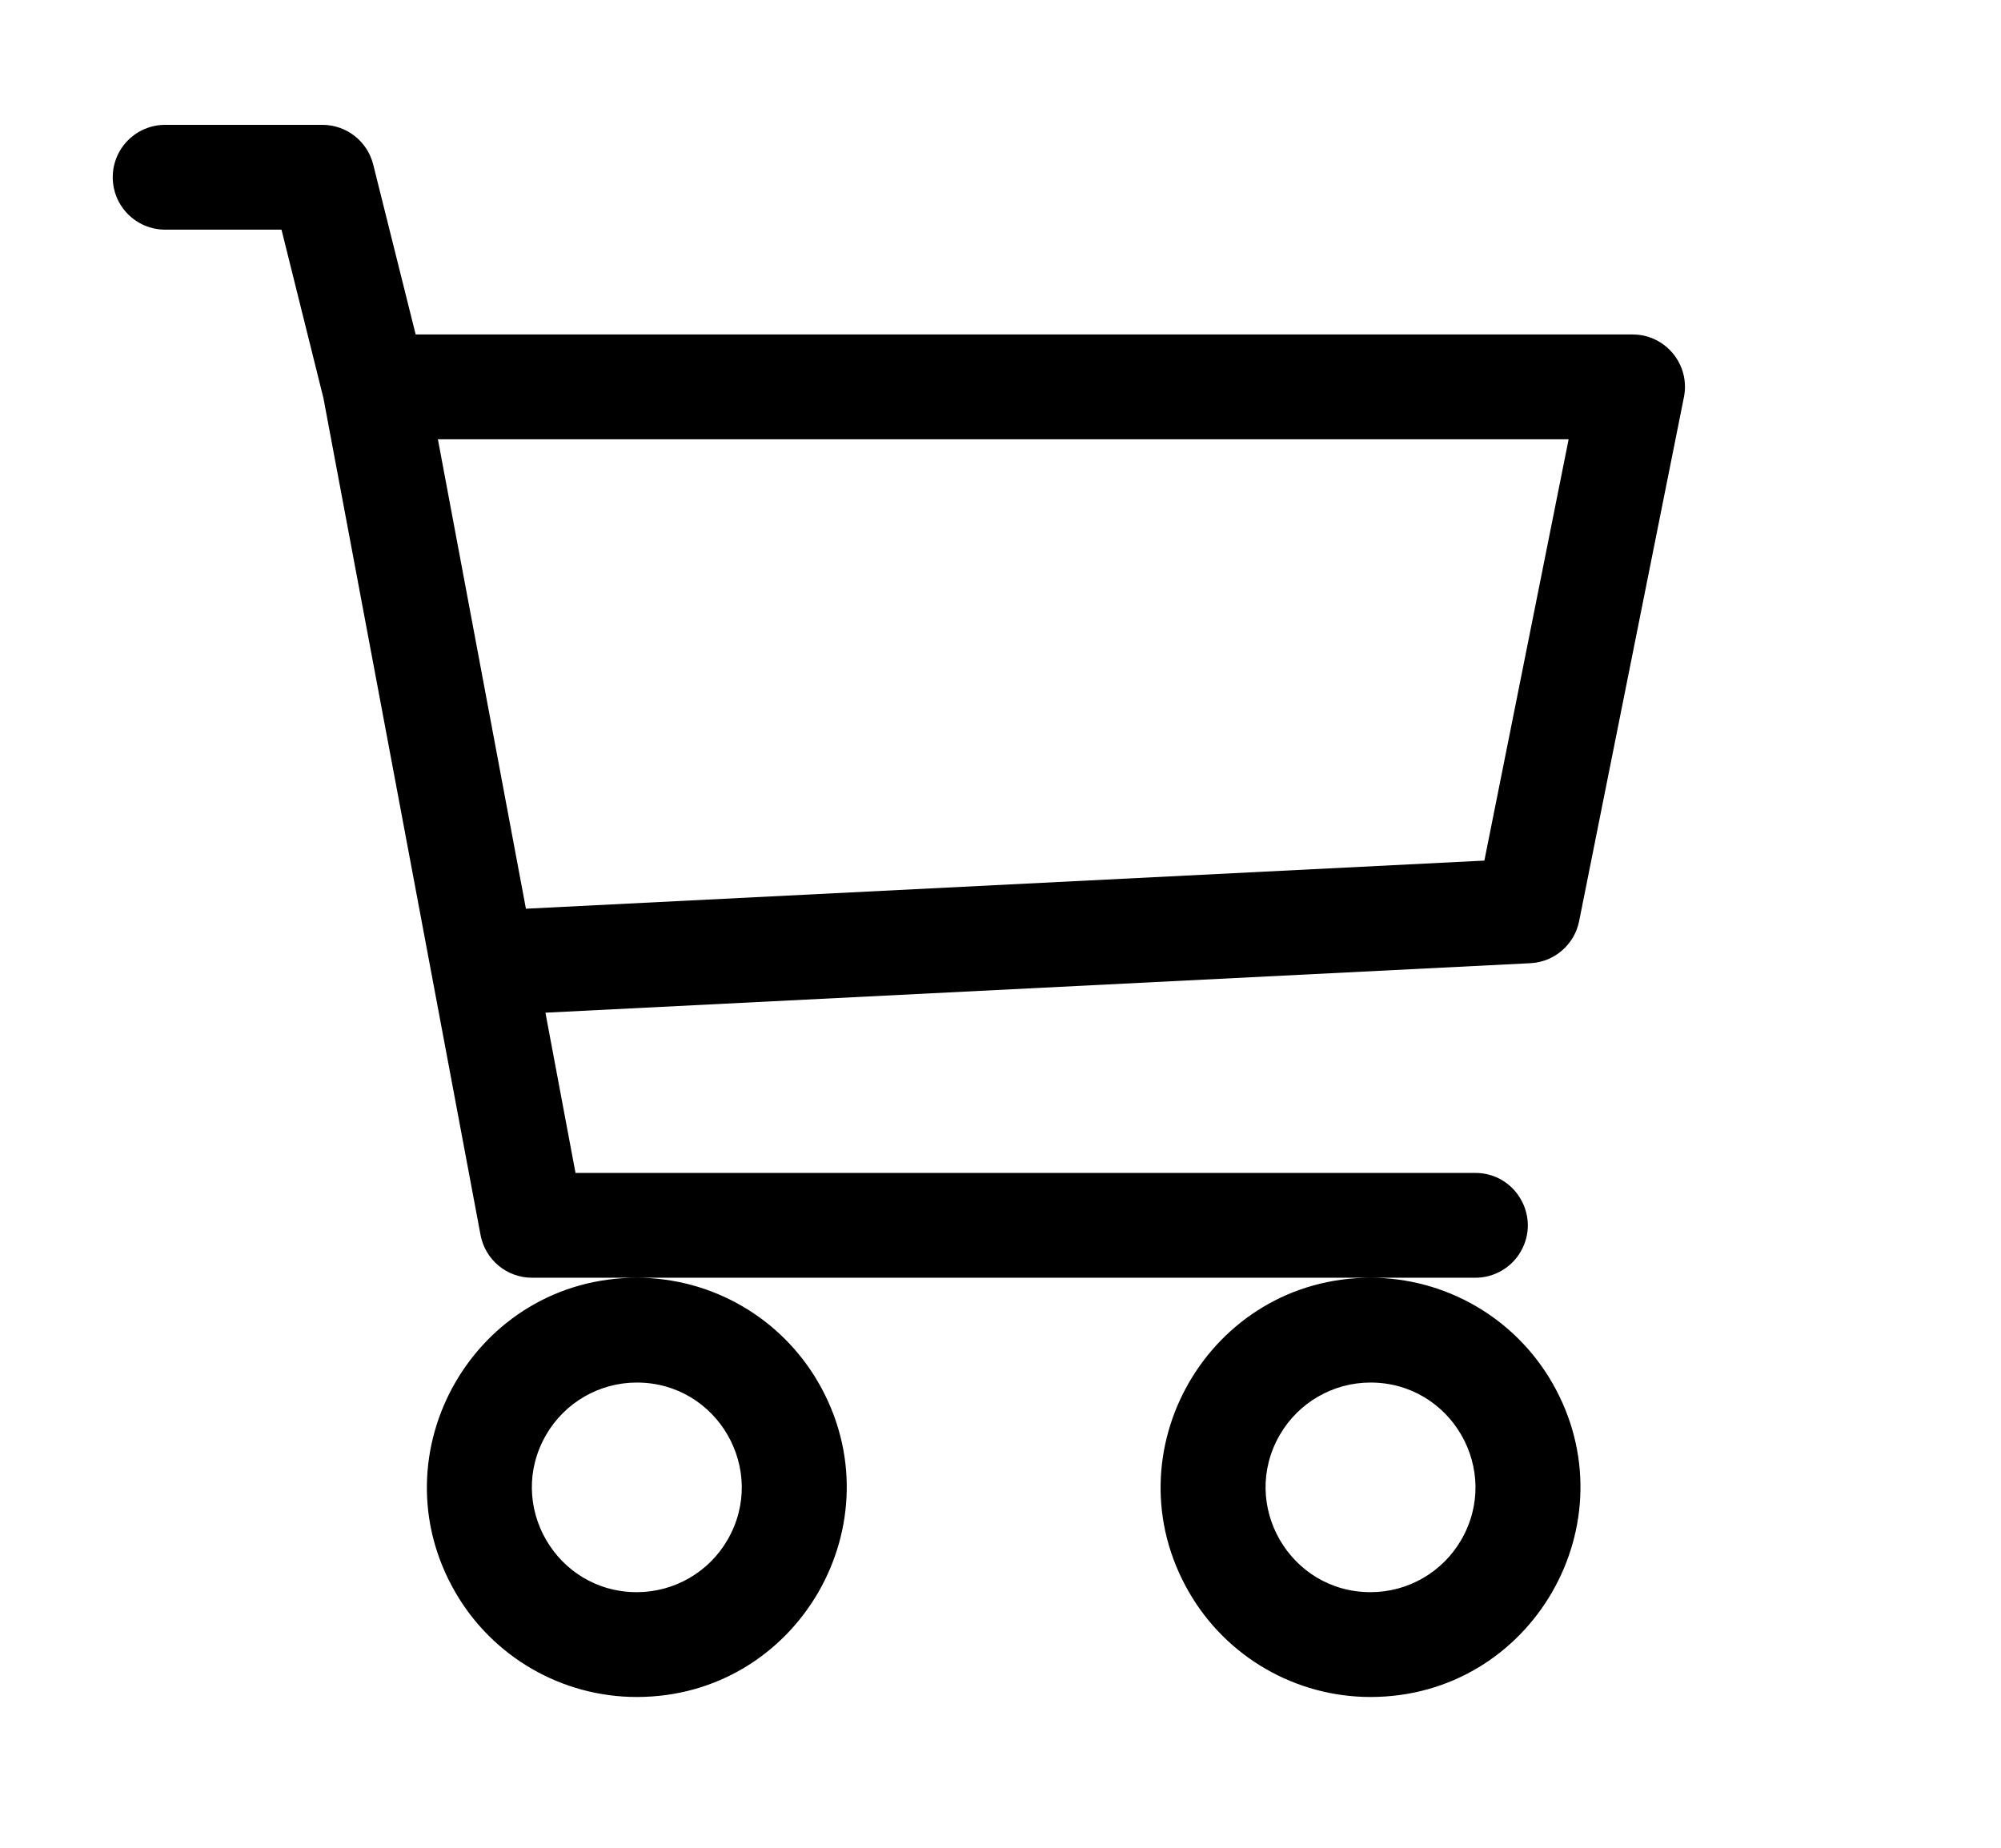 <?xml version="1.0" encoding="utf-8"?>
<svg viewBox="0 0 115.01 106.218" xmlns="http://www.w3.org/2000/svg">
  <path fill="currentColor" d="M 6.48 10.188 C 6.48 8.525 7.829 7.176 9.492 7.176 L 18.529 7.176 C 19.911 7.176 21.116 8.118 21.451 9.459 L 23.891 19.225 L 93.834 19.225 C 95.734 19.226 97.159 20.964 96.786 22.827 L 90.762 52.95 C 90.491 54.301 89.337 55.296 87.96 55.365 L 31.349 58.209 L 33.078 67.42 L 84.798 67.42 C 87.116 67.42 88.566 69.93 87.406 71.939 C 86.868 72.871 85.874 73.445 84.798 73.445 L 30.578 73.445 C 29.129 73.443 27.886 72.411 27.62 70.987 L 18.589 22.882 L 16.179 13.2 L 9.492 13.2 C 7.829 13.2 6.48 11.852 6.48 10.188 Z M 25.168 25.249 L 30.228 52.233 L 85.316 49.467 L 90.159 25.249 L 25.168 25.249 Z M 36.602 73.445 C 27.327 73.445 21.53 83.485 26.167 91.518 C 28.32 95.246 32.297 97.543 36.602 97.543 C 45.877 97.543 51.674 87.502 47.037 79.469 C 44.884 75.741 40.907 73.445 36.602 73.445 Z M 78.773 73.445 C 69.498 73.445 63.701 83.485 68.339 91.518 C 70.491 95.246 74.469 97.543 78.773 97.543 C 88.048 97.543 93.845 87.502 89.208 79.469 C 87.055 75.741 83.078 73.445 78.773 73.445 Z M 36.602 79.469 C 41.24 79.469 44.138 84.49 41.819 88.506 C 40.743 90.37 38.754 91.518 36.602 91.518 C 31.964 91.518 29.066 86.498 31.385 82.481 C 32.461 80.617 34.45 79.469 36.602 79.469 Z M 78.773 79.469 C 83.411 79.469 86.309 84.49 83.99 88.506 C 82.914 90.37 80.925 91.518 78.773 91.518 C 74.136 91.518 71.237 86.498 73.556 82.481 C 74.632 80.617 76.621 79.469 78.773 79.469 Z" style=""/>
</svg>